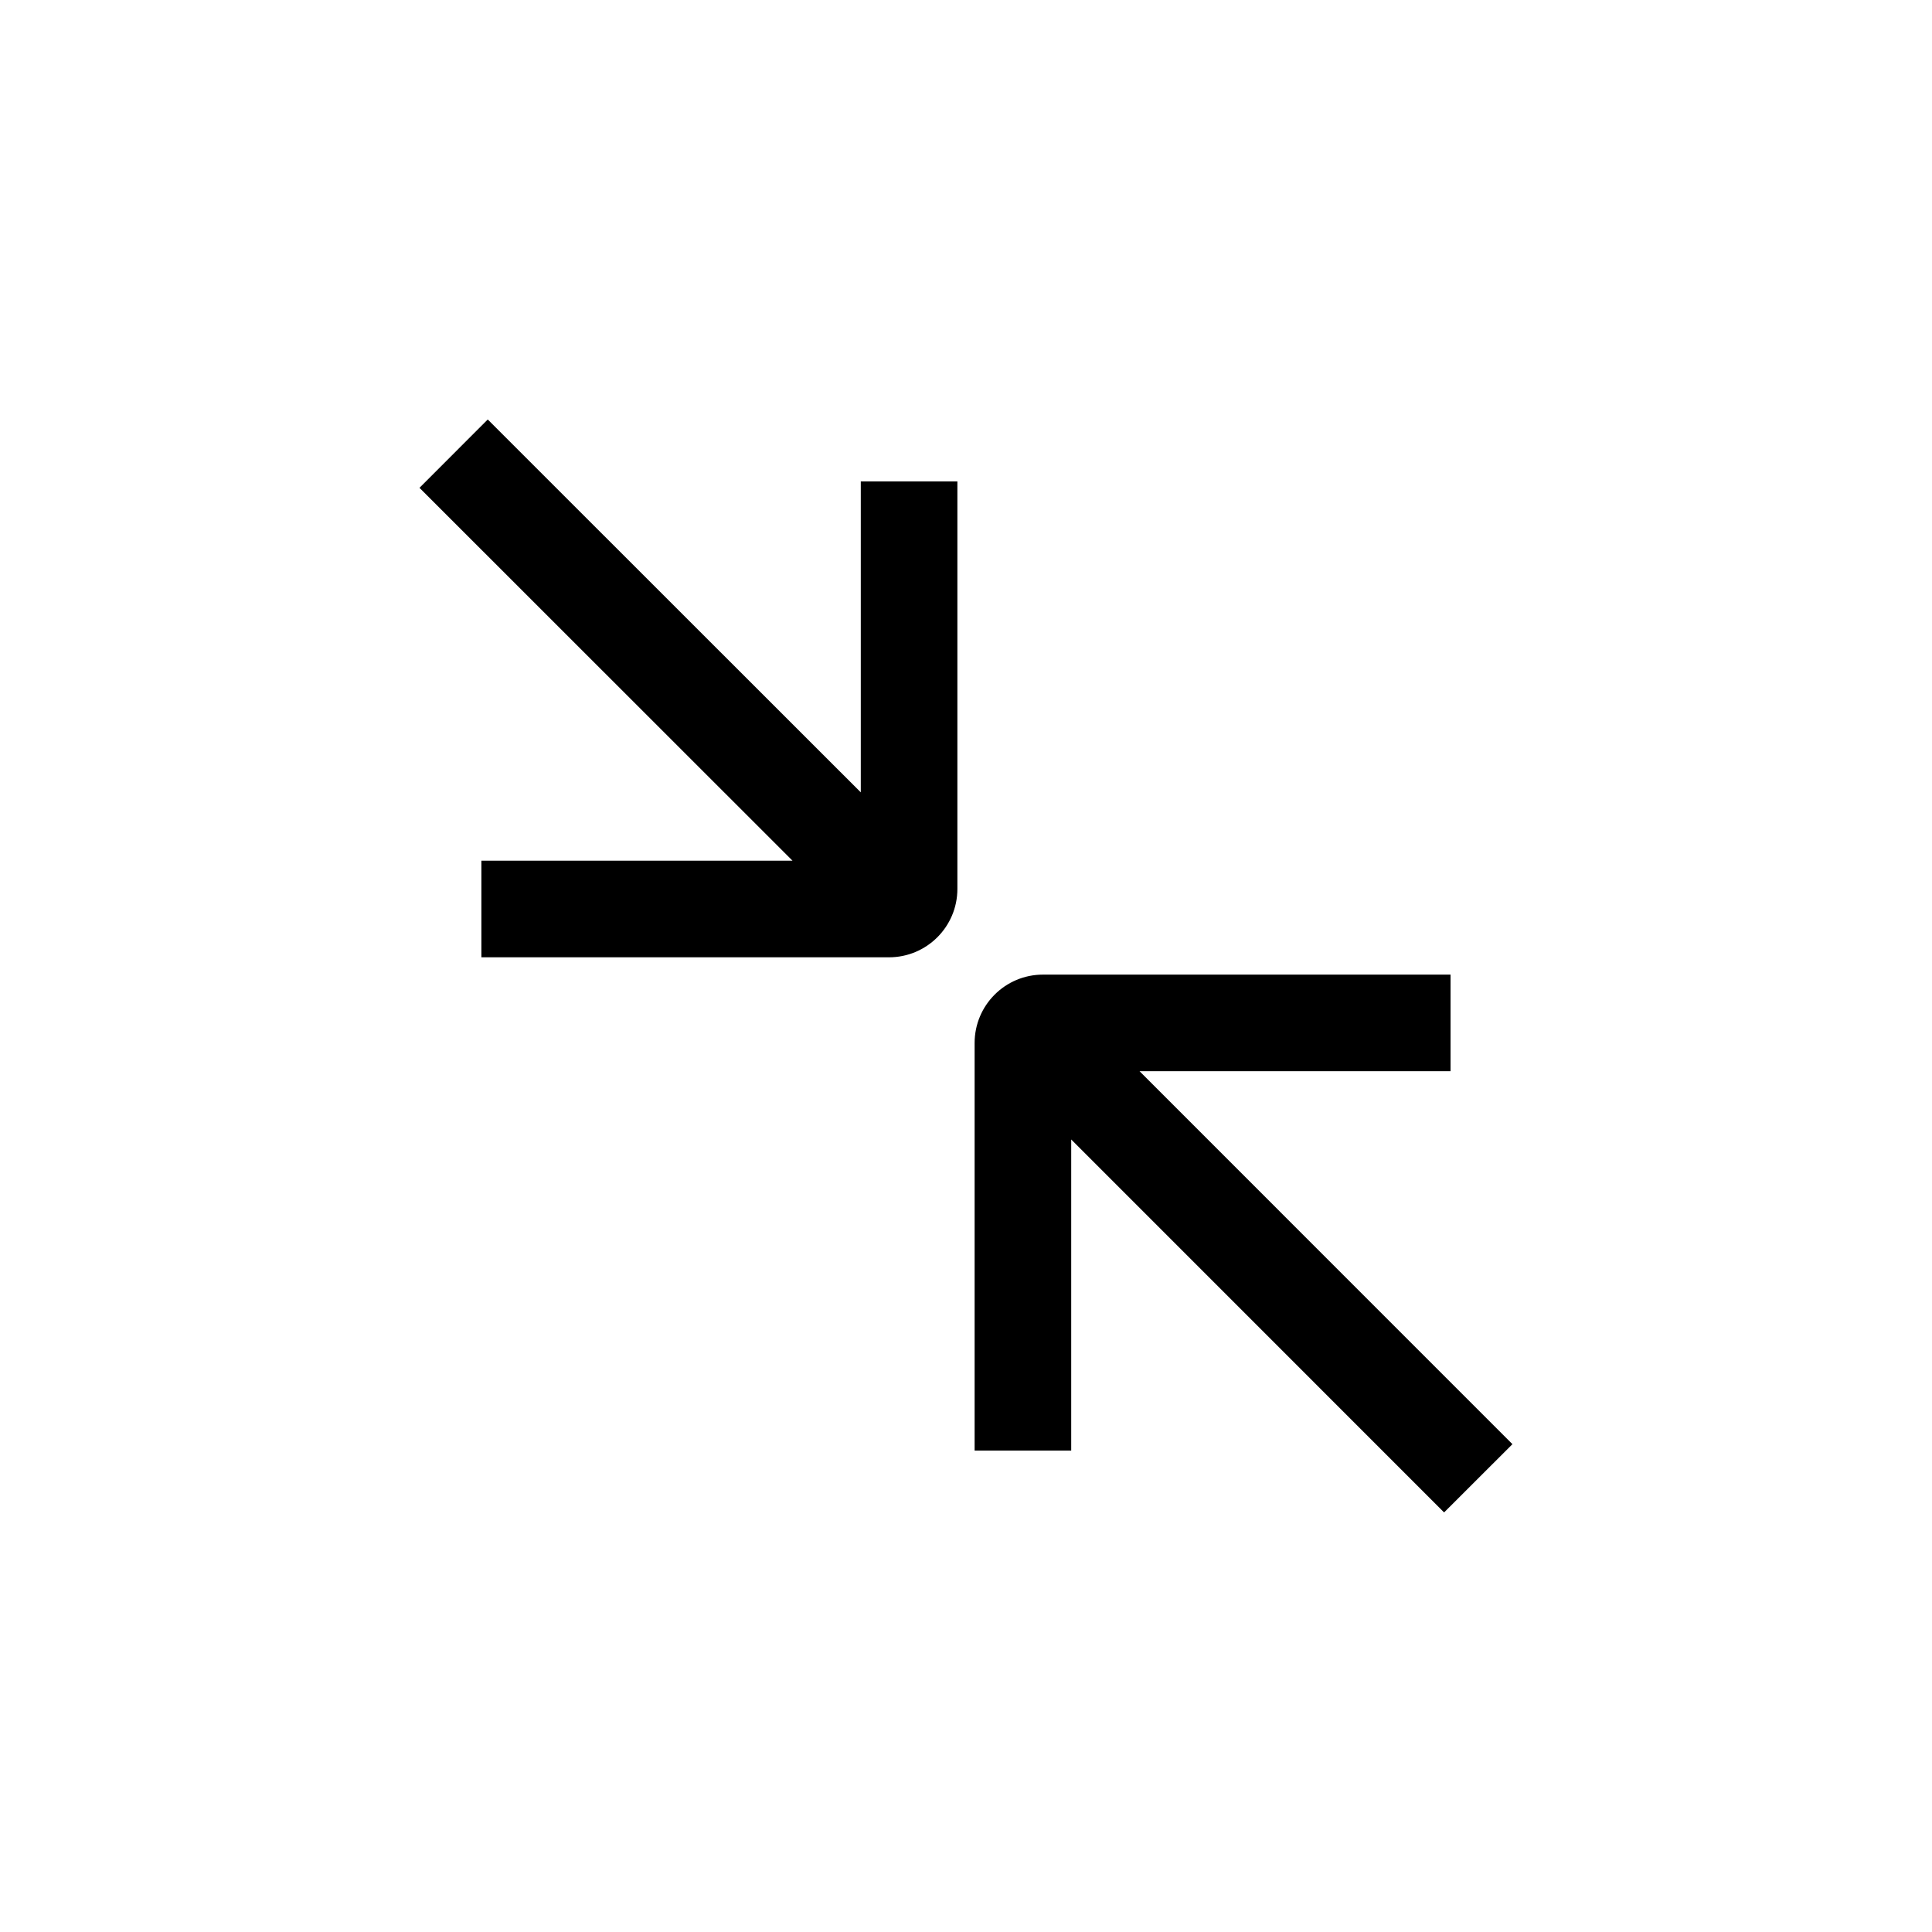 <svg width="24" height="24" viewBox="0 0 24 24" fill="none" xmlns="http://www.w3.org/2000/svg">
<path fill-rule="evenodd" clip-rule="evenodd" d="M9.845 10.692L5.98 10.692L5.98 11.892L11.043 11.892C11.512 11.892 11.893 11.512 11.893 11.042V5.98H10.693V9.843L6.059 5.211L5.211 6.06L9.845 10.692ZM12.107 12.957C12.107 12.487 12.487 12.107 12.957 12.107L18.019 12.107V13.307L14.156 13.307L18.788 17.94L17.939 18.788L13.307 14.155V18.02H12.107V12.957Z" fill="black"/>
</svg>

